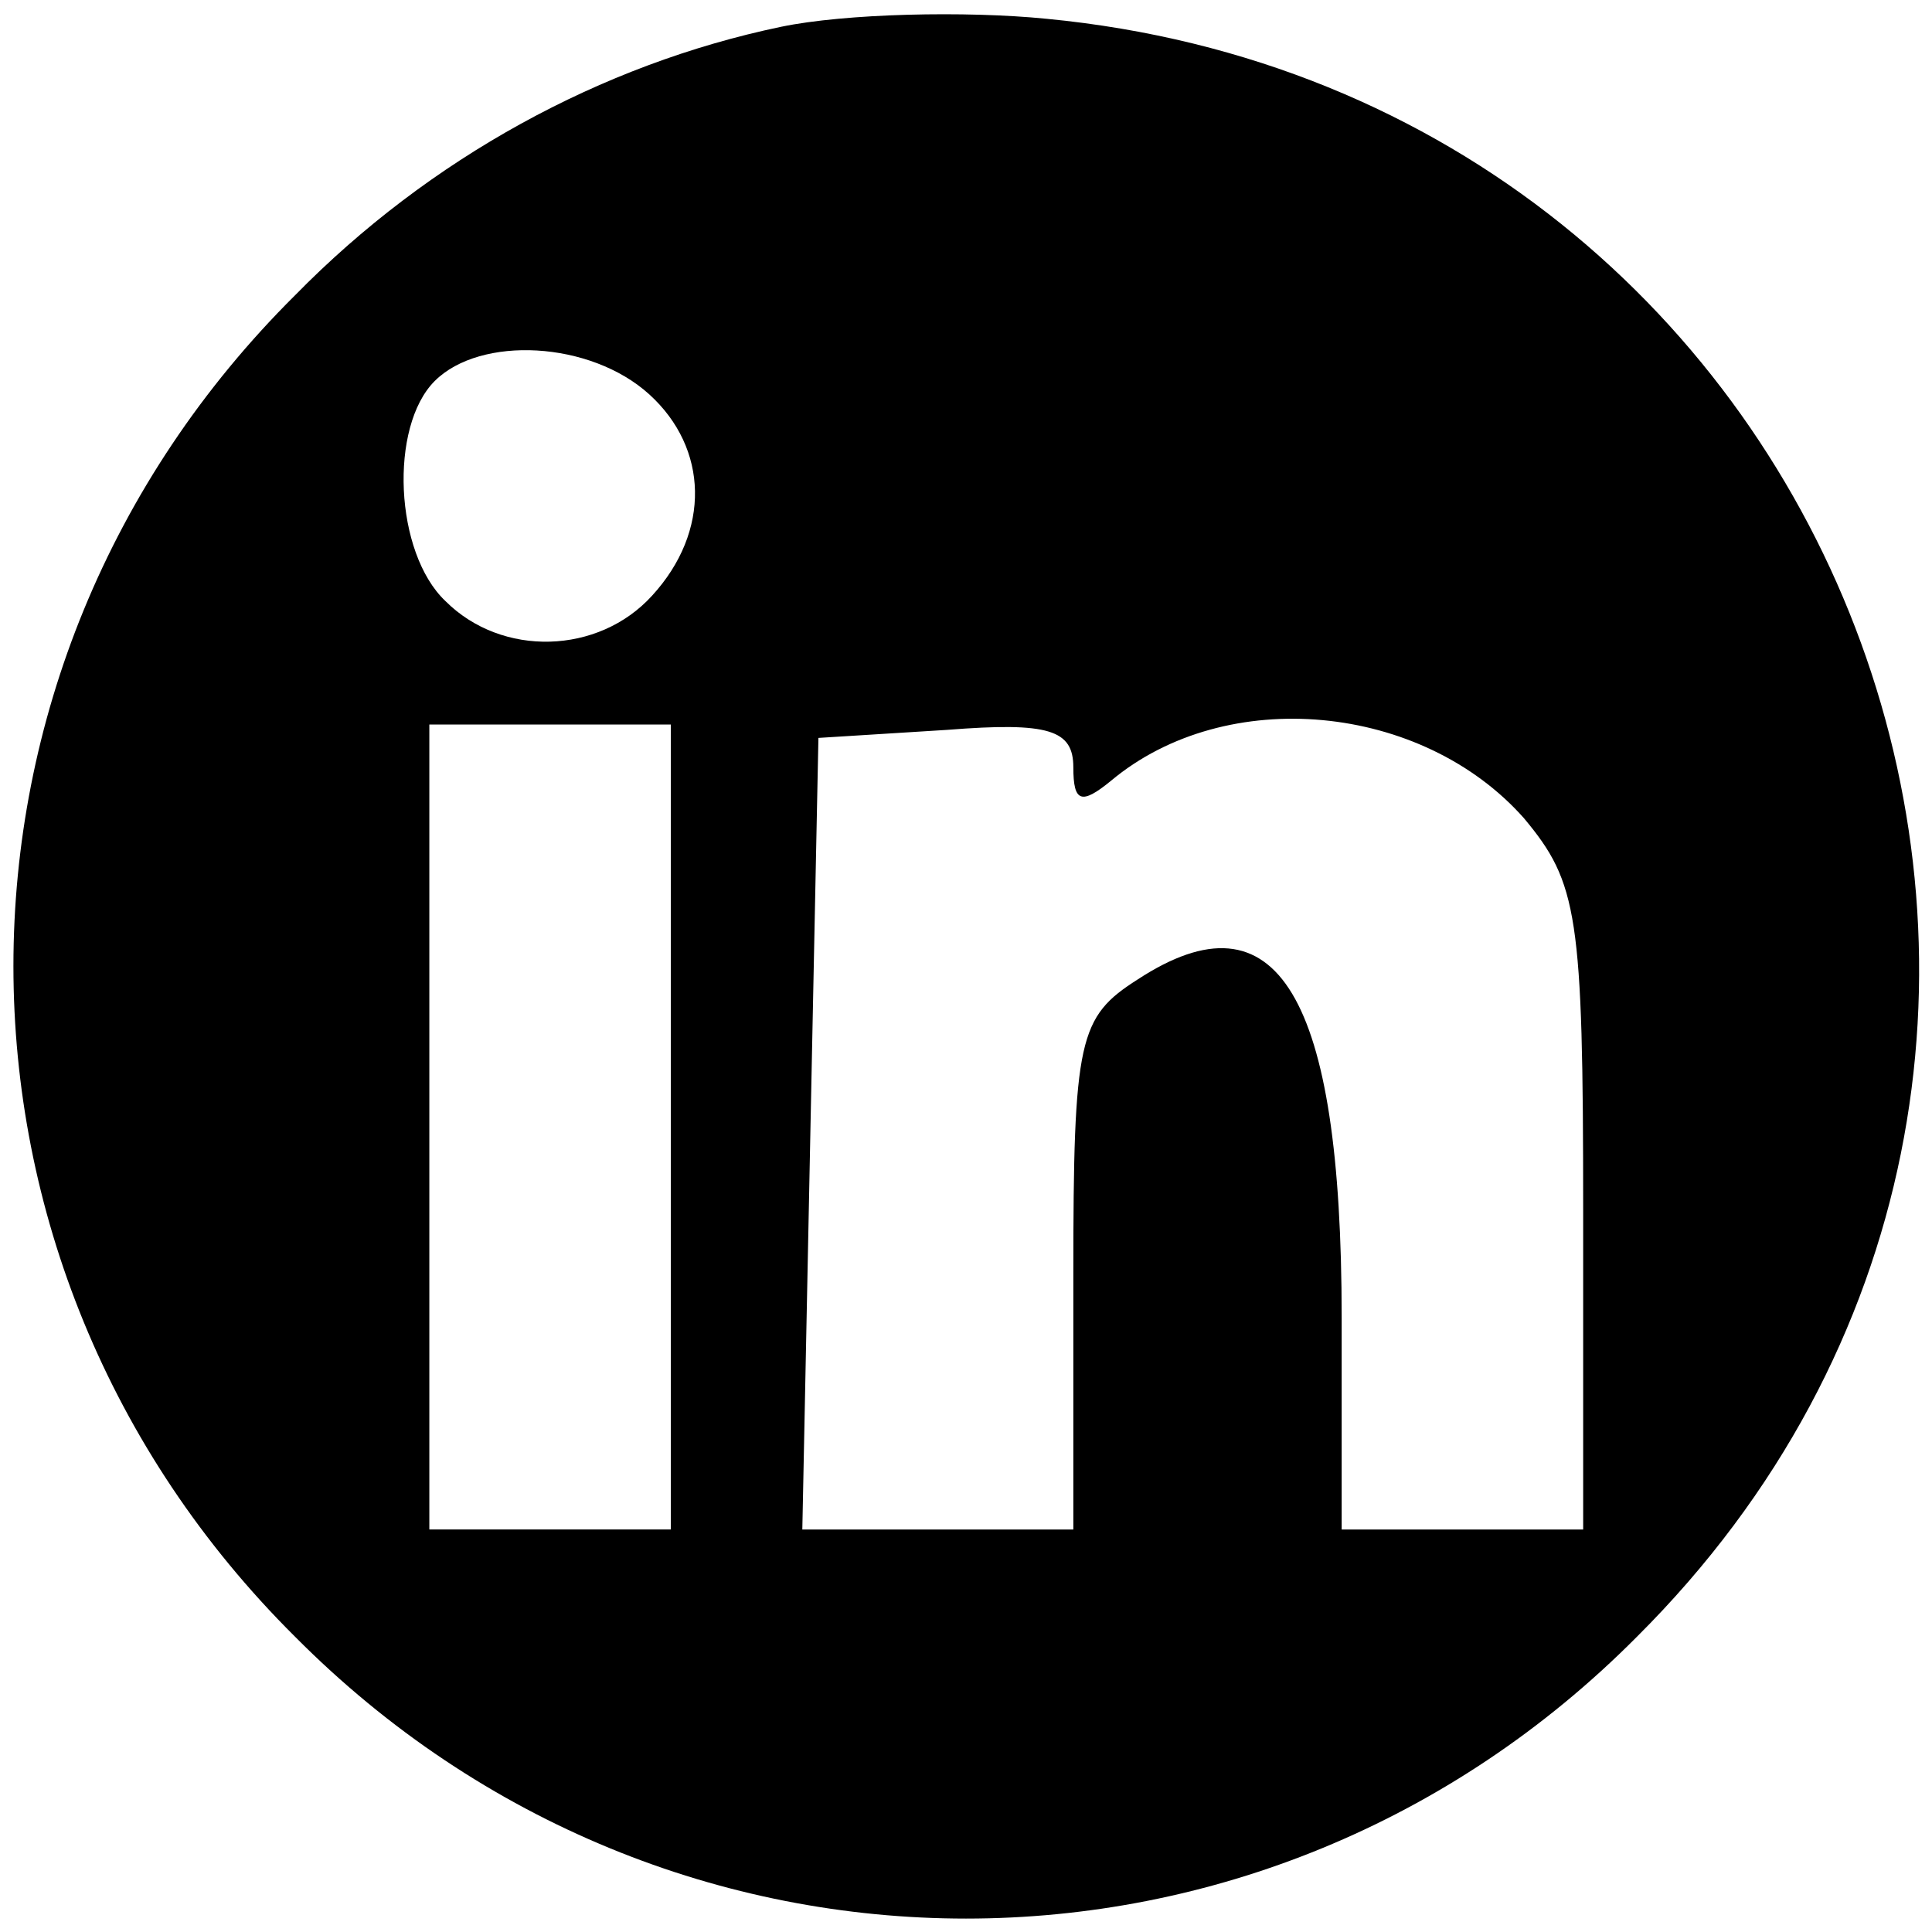 <?xml version="1.0" standalone="no"?>
<!DOCTYPE svg PUBLIC "-//W3C//DTD SVG 20010904//EN"
 "http://www.w3.org/TR/2001/REC-SVG-20010904/DTD/svg10.dtd">
<svg version="1.0" xmlns="http://www.w3.org/2000/svg"
 width="72pt" height="72pt" viewBox="0 0 72 72"
 preserveAspectRatio="xMidYMid meet">

<g transform="translate(0,72) scale(0.1,-0.1)"
fill="#000000" stroke="none">
<path d="M291 710 c-67 -14 -131 -49 -181 -100 -140 -139 -140 -361 0 -500
139 -140 361 -140 500 0 214 213 82 574 -220 603 -30 3 -75 2 -99 -3z m-49
-137 c22 -20 23 -51 1 -75 -20 -22 -56 -23 -77 -2 -19 18 -21 65 -4 82 17 17
58 15 80 -5z m326 -158 c20 -24 22 -36 22 -146 l0 -119 -45 0 -45 0 0 79 c0
120 -24 160 -76 126 -22 -14 -24 -22 -24 -110 l0 -95 -50 0 -51 0 3 148 3 147
48 3 c38 3 47 0 47 -14 0 -13 3 -14 14 -5 43 36 116 29 154 -14z m-318 -115
l0 -150 -45 0 -45 0 0 150 0 150 45 0 45 0 0 -150z"/>
</g>
</svg>
